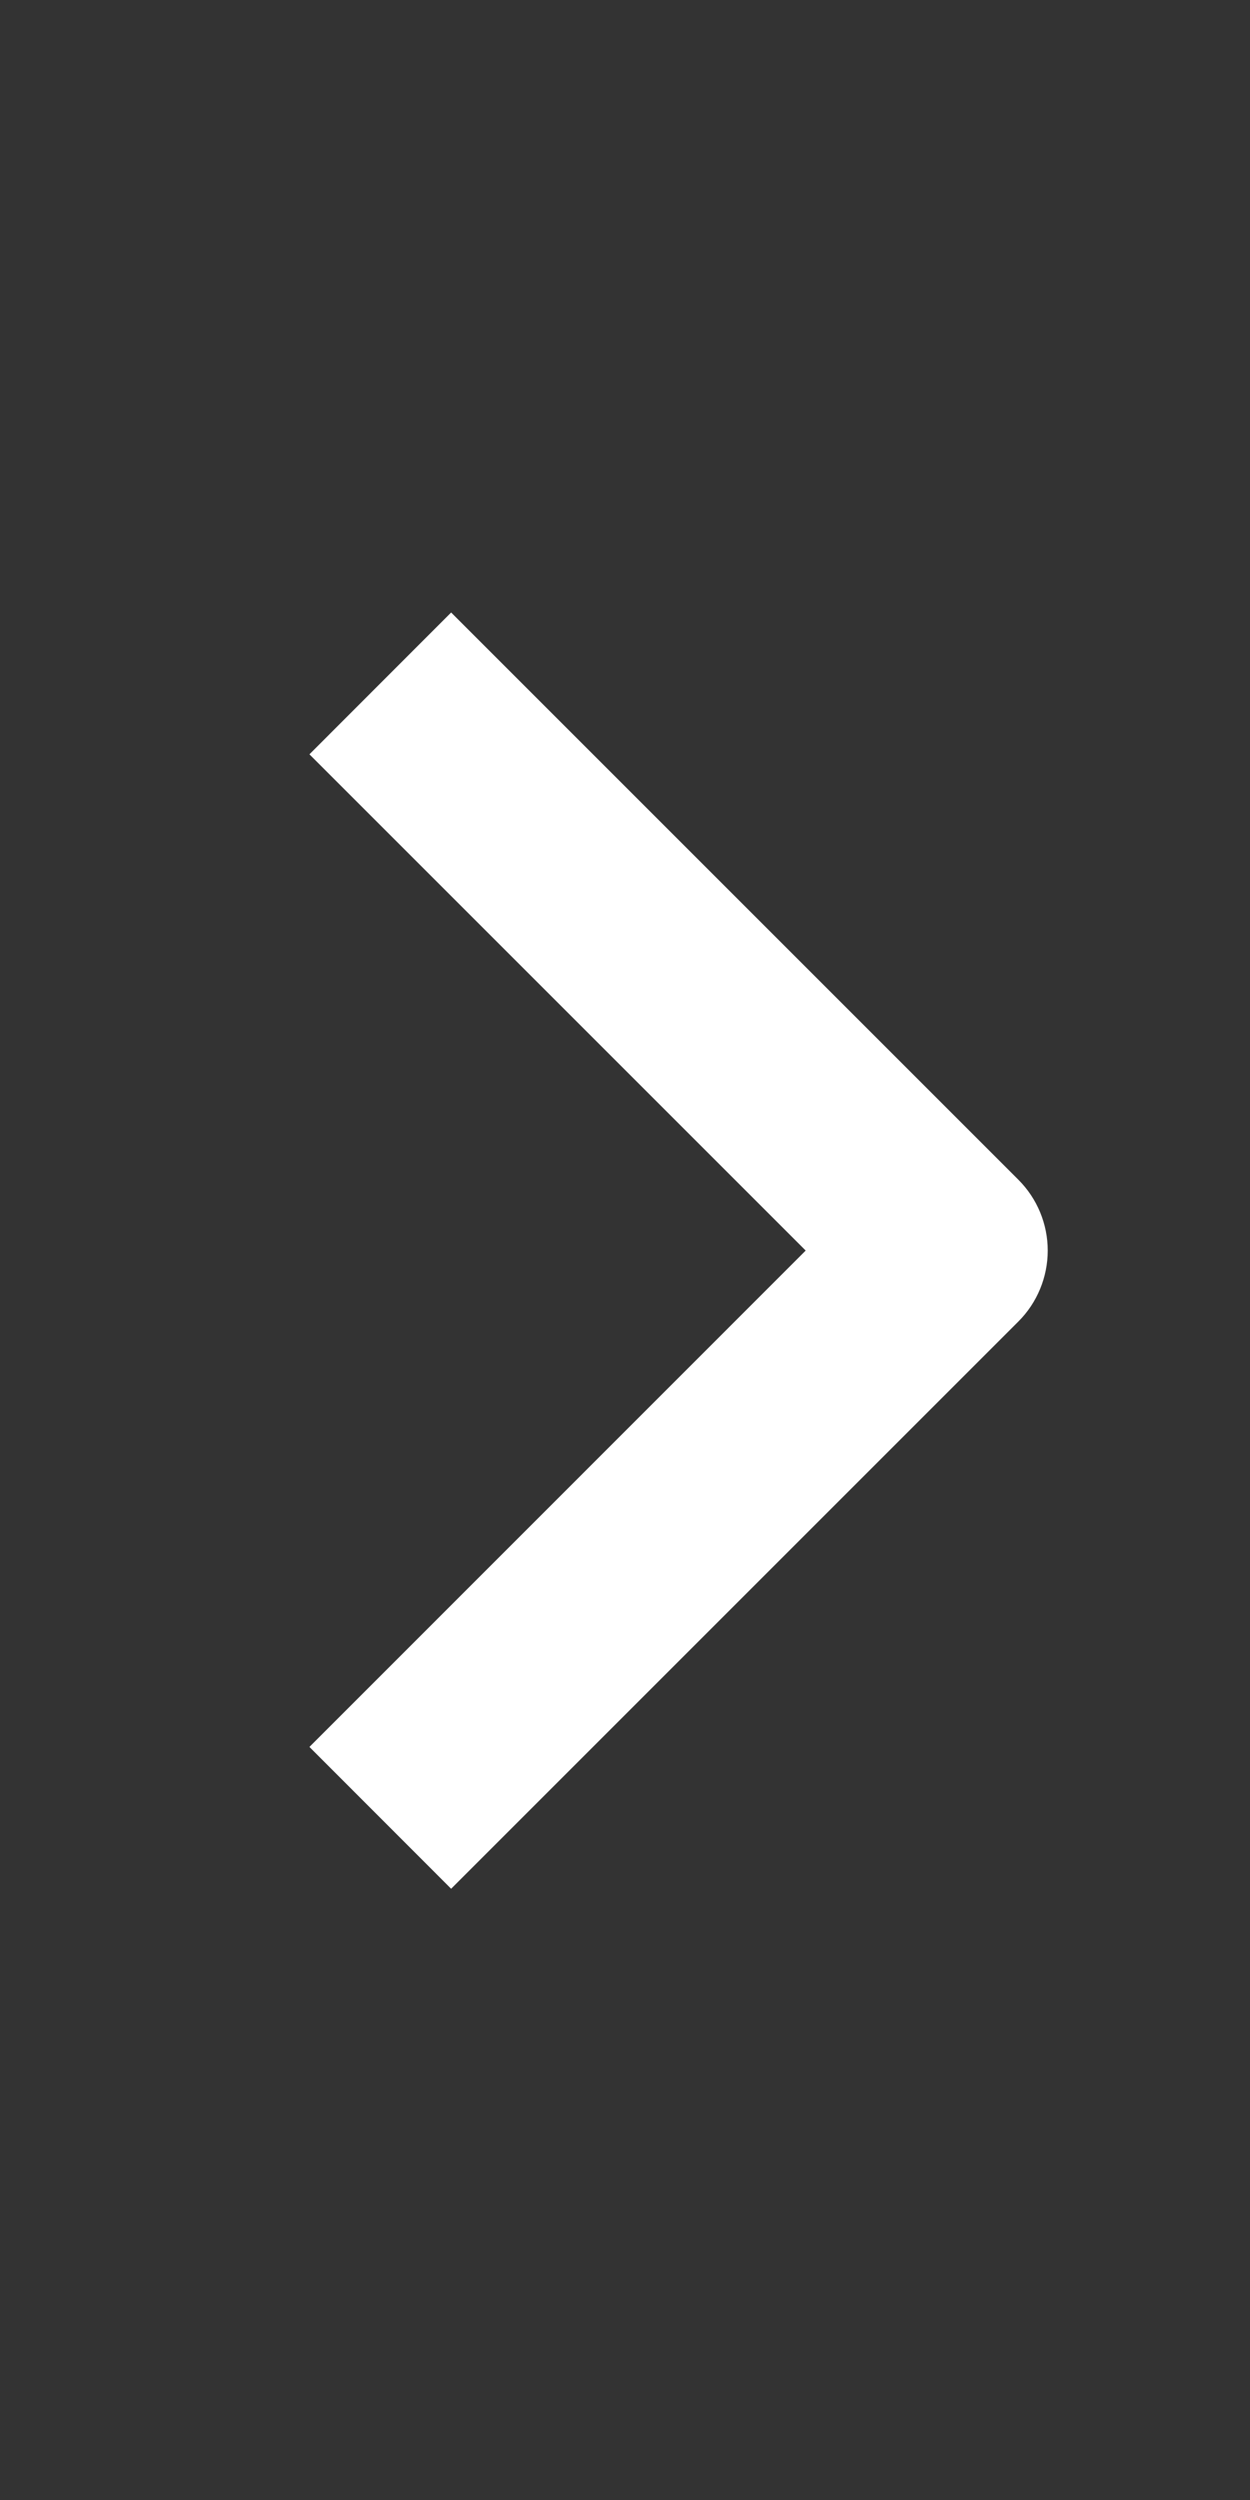<svg width="11" height="22" viewBox="0 0 11 22" fill="none" xmlns="http://www.w3.org/2000/svg">
<rect x="0" y="0" width="11" height="22" fill="#333333" stroke="none"/>
<path fill-rule="evenodd" clip-rule="evenodd" d="M8.962 11.629L3.97 16.621L2.723 15.373L7.09 11.005L2.723 6.638L3.97 5.39L8.962 10.382C9.127 10.547 9.22 10.771 9.22 11.005C9.22 11.239 9.127 11.464 8.962 11.629Z" fill="white"/>
</svg>
